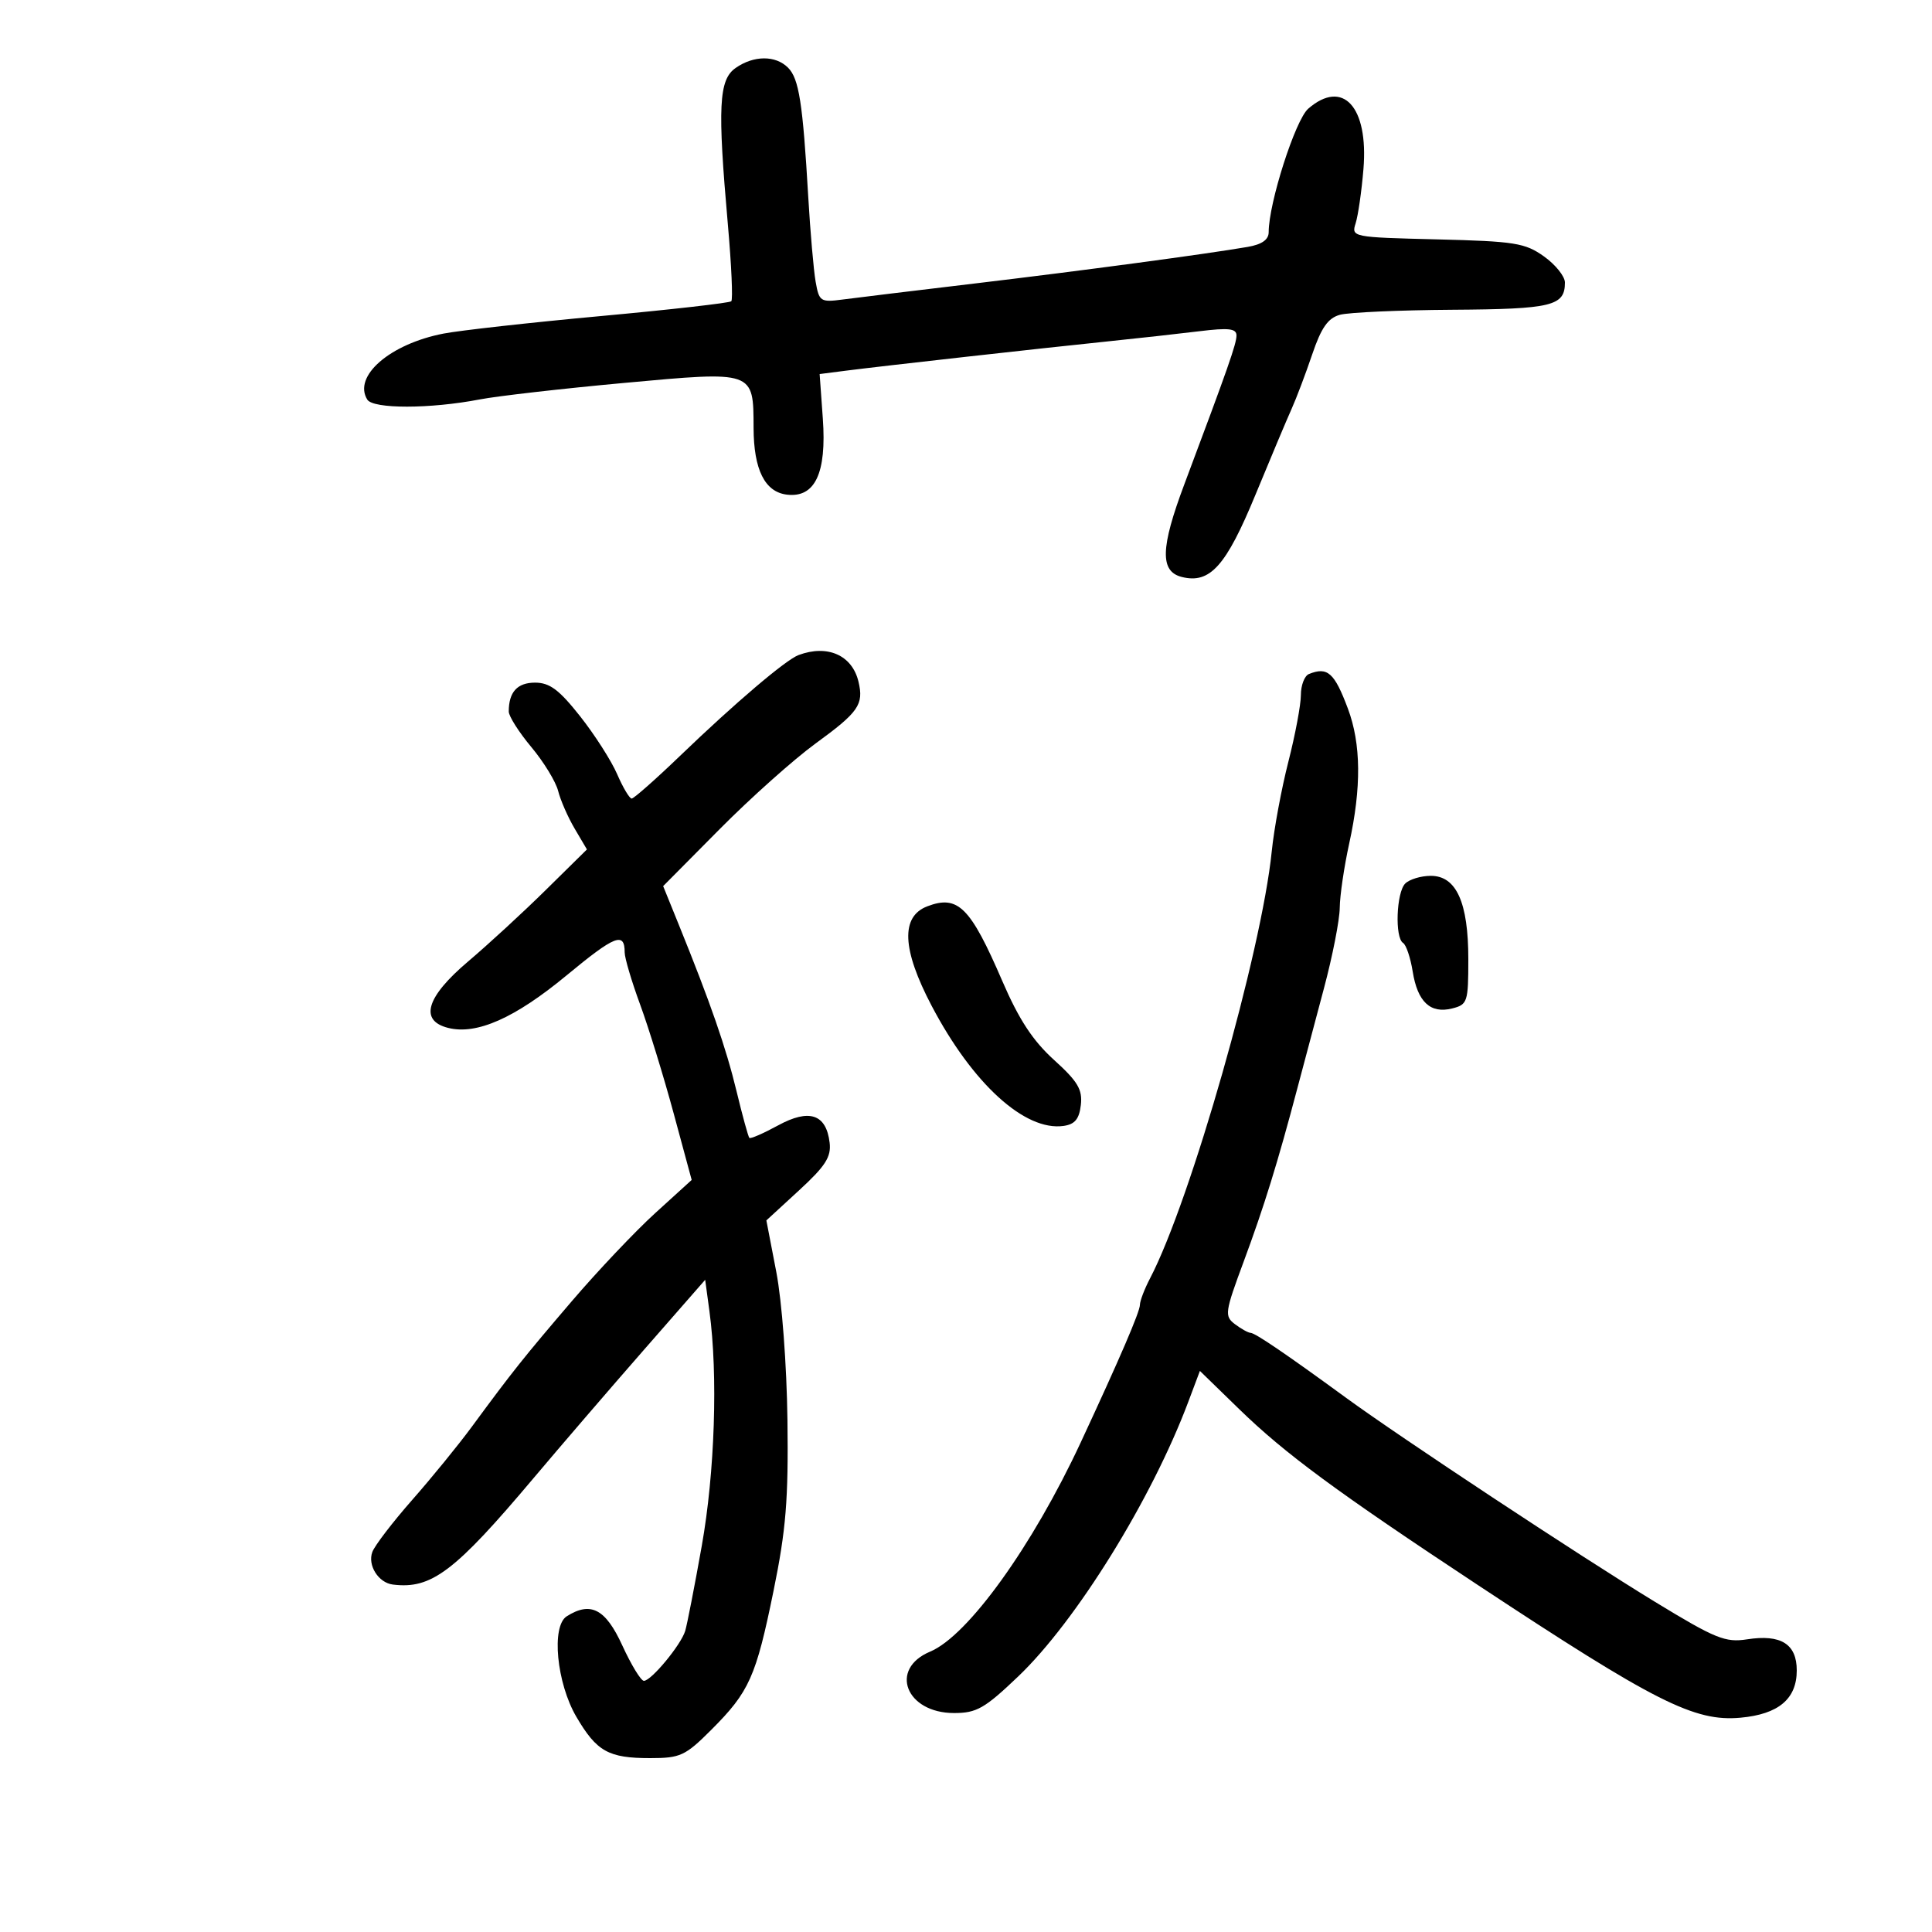 <svg xmlns="http://www.w3.org/2000/svg" width="300" height="300" viewBox="0 0 300 300" version="1.1">
	<path d="M 114.223 10.557 C 111.607 12.388, 111.403 16.556, 113.026 34.899 C 113.581 41.169, 113.819 46.514, 113.555 46.778 C 113.291 47.043, 104.170 48.078, 93.287 49.079 C 82.404 50.081, 71.412 51.305, 68.860 51.800 C 60.552 53.412, 54.781 58.410, 57.029 62.047 C 57.939 63.519, 66.786 63.507, 74.500 62.022 C 77.250 61.493, 87.357 60.338, 96.960 59.457 C 117.160 57.602, 116.989 57.542, 117.015 66.441 C 117.034 72.945, 118.770 76.410, 122.211 76.810 C 126.558 77.317, 128.373 73.464, 127.769 65.014 L 127.273 58.082 131.386 57.555 C 137.111 56.821, 161.768 54.064, 172 53.013 C 176.675 52.532, 183.088 51.821, 186.250 51.432 C 190.790 50.874, 192 51.012, 192 52.091 C 192 53.384, 190.719 57.040, 183.897 75.218 C 180.197 85.076, 180.098 88.735, 183.507 89.591 C 187.887 90.690, 190.375 87.914, 194.945 76.830 C 197.287 71.148, 199.811 65.150, 200.555 63.500 C 201.298 61.850, 202.740 58.039, 203.758 55.032 C 205.162 50.887, 206.201 49.399, 208.055 48.882 C 209.400 48.506, 217.272 48.155, 225.550 48.100 C 241.005 47.997, 243 47.514, 243 43.868 C 243 42.916, 241.537 41.093, 239.750 39.818 C 236.813 37.723, 235.216 37.468, 223.154 37.171 C 209.976 36.846, 209.817 36.814, 210.503 34.671 C 210.885 33.477, 211.431 29.688, 211.715 26.252 C 212.517 16.577, 208.524 12.209, 203.144 16.875 C 201.140 18.613, 197 31.533, 197 36.049 C 197 37.217, 195.947 37.959, 193.750 38.338 C 187.246 39.459, 168.109 42.025, 151.500 44.003 C 142.150 45.116, 132.862 46.244, 130.860 46.508 C 127.408 46.964, 127.191 46.822, 126.651 43.744 C 126.338 41.960, 125.820 36, 125.500 30.500 C 124.656 15.986, 124.064 12.207, 122.369 10.512 C 120.423 8.565, 117.039 8.584, 114.223 10.557 M 124 101.716 C 122.016 102.455, 114.137 109.156, 105.601 117.365 C 101.806 121.014, 98.425 124, 98.086 124 C 97.748 124, 96.732 122.293, 95.829 120.207 C 94.925 118.121, 92.333 114.071, 90.069 111.207 C 86.820 107.097, 85.349 106, 83.084 106 C 80.327 106, 79 107.458, 79 110.487 C 79 111.215, 80.578 113.700, 82.507 116.008 C 84.435 118.317, 86.309 121.383, 86.670 122.823 C 87.032 124.263, 88.185 126.894, 89.233 128.670 L 91.138 131.899 84.745 138.200 C 81.230 141.665, 75.799 146.663, 72.676 149.308 C 66.181 154.809, 65.082 158.480, 69.591 159.612 C 74.024 160.725, 79.960 158.091, 87.990 151.447 C 95.499 145.235, 97 144.643, 97 147.895 C 97 148.755, 98.079 152.392, 99.397 155.979 C 100.716 159.565, 103.057 167.162, 104.599 172.860 L 107.404 183.221 101.752 188.360 C 98.644 191.187, 92.815 197.341, 88.800 202.036 C 81.270 210.839, 79.604 212.932, 73.239 221.580 C 71.183 224.374, 67.025 229.474, 64 232.913 C 60.975 236.353, 58.193 239.986, 57.818 240.986 C 57.046 243.048, 58.755 245.769, 61 246.049 C 66.987 246.798, 70.599 244.066, 82.859 229.514 C 87.036 224.556, 94.739 215.601, 99.977 209.614 L 109.500 198.728 110.162 203.614 C 111.500 213.483, 111.003 228.635, 108.965 240.075 C 107.845 246.359, 106.689 252.290, 106.396 253.255 C 105.734 255.430, 101.123 261, 99.984 261 C 99.524 261, 98.014 258.525, 96.629 255.500 C 94.032 249.829, 91.727 248.622, 88 250.979 C 85.580 252.510, 86.428 261.348, 89.497 266.585 C 92.660 271.983, 94.478 273, 100.961 273 C 105.644 273, 106.405 272.647, 110.445 268.608 C 116.357 262.696, 117.384 260.401, 120.120 247 C 122.052 237.535, 122.434 232.845, 122.275 220.500 C 122.165 211.969, 121.418 202.051, 120.542 197.502 L 119.001 189.504 124.076 184.839 C 128.172 181.073, 129.087 179.647, 128.825 177.438 C 128.297 172.995, 125.662 172.113, 120.814 174.755 C 118.539 175.996, 116.535 176.868, 116.361 176.694 C 116.186 176.520, 115.290 173.255, 114.369 169.439 C 112.739 162.690, 110.333 155.755, 105.387 143.548 L 102.975 137.596 111.738 128.758 C 116.557 123.897, 123.267 117.906, 126.649 115.444 C 133.331 110.581, 134.151 109.398, 133.304 105.846 C 132.324 101.737, 128.502 100.040, 124 101.716 M 203.250 104.662 C 202.563 104.940, 202 106.407, 202 107.923 C 202 109.440, 201.125 114.099, 200.057 118.279 C 198.988 122.458, 197.827 128.717, 197.477 132.189 C 195.910 147.745, 184.882 186.441, 178.580 198.500 C 177.718 200.150, 177.010 202, 177.006 202.612 C 177 203.697, 173.900 210.903, 167.805 224 C 160.311 240.104, 150.297 254.013, 144.433 256.463 C 137.997 259.153, 140.662 266, 148.146 266 C 151.647 266, 152.894 265.289, 158.097 260.326 C 167.114 251.725, 178.832 232.811, 184.512 217.687 L 186.320 212.875 192.410 218.800 C 199.539 225.735, 207.582 231.663, 229.500 246.136 C 256.998 264.293, 263.103 267.377, 270.260 266.725 C 276.170 266.187, 279 263.809, 279 259.380 C 279 255.276, 276.538 253.737, 271.284 254.555 C 267.906 255.081, 266.374 254.457, 257 248.742 C 245.314 241.617, 217.493 223.241, 209 217.038 C 199.702 210.248, 194.931 207.001, 194.200 206.968 C 193.815 206.951, 192.714 206.340, 191.754 205.611 C 190.113 204.365, 190.195 203.780, 193.121 195.893 C 196.297 187.329, 198.395 180.554, 201.450 169 C 202.395 165.425, 204.255 158.432, 205.584 153.460 C 206.913 148.487, 208.016 142.862, 208.035 140.960 C 208.054 139.057, 208.714 134.575, 209.500 131 C 211.417 122.285, 211.353 115.508, 209.301 110.033 C 207.207 104.444, 206.139 103.496, 203.250 104.662 M 218.200 137.200 C 216.822 138.578, 216.569 145.615, 217.869 146.419 C 218.346 146.714, 219.017 148.707, 219.360 150.848 C 220.116 155.576, 222.105 157.441, 225.487 156.593 C 227.873 155.994, 228 155.606, 228 148.931 C 228 140.124, 226.142 136, 222.174 136 C 220.648 136, 218.860 136.540, 218.200 137.200 M 144 140.729 C 139.836 142.314, 140.054 147.407, 144.661 156.175 C 151.028 168.290, 159.148 175.682, 165.155 174.832 C 166.906 174.584, 167.584 173.760, 167.833 171.578 C 168.106 169.180, 167.357 167.923, 163.663 164.578 C 160.373 161.598, 158.211 158.298, 155.634 152.325 C 150.678 140.834, 148.756 138.918, 144 140.729" stroke="none" fill="black" fill-rule="evenodd"/>
</svg>